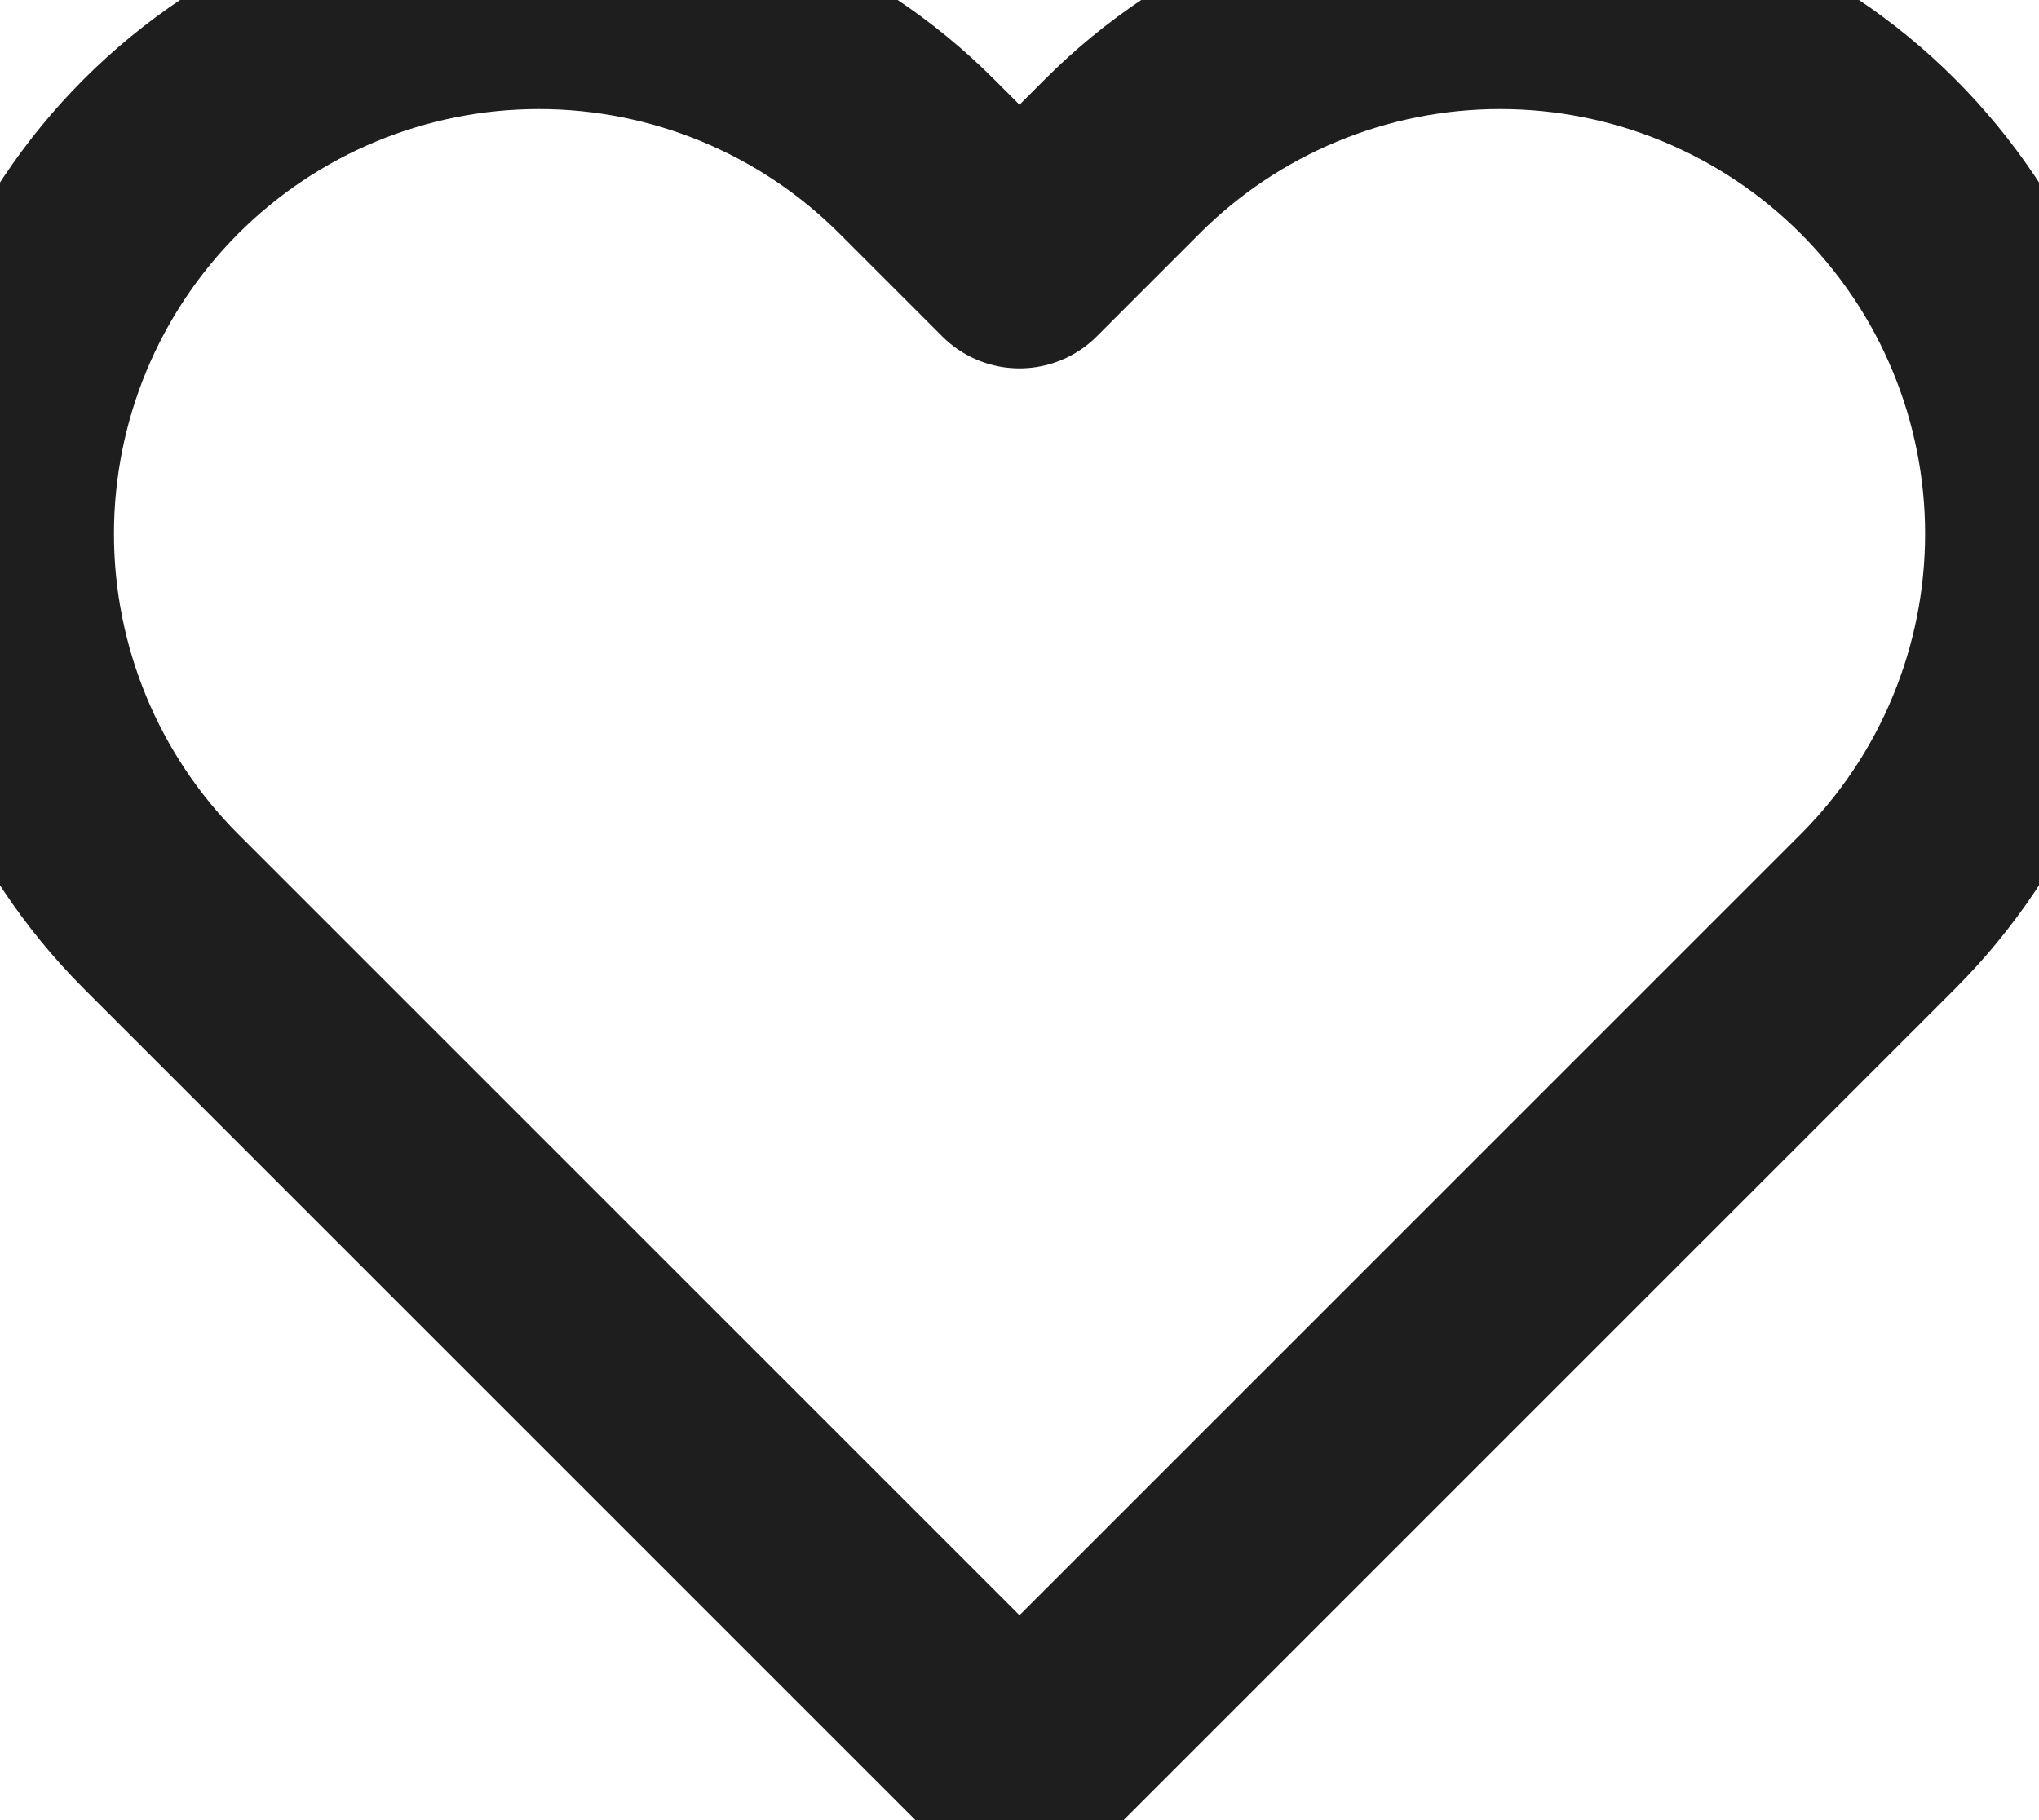 <svg width="28" height="25" viewBox="0 0 28 25" fill="none" xmlns="http://www.w3.org/2000/svg">
<path d="M25.787 2.147C25.106 1.465 24.297 0.925 23.407 0.556C22.517 0.187 21.563 -0.002 20.6 -0.002C19.637 -0.002 18.683 0.187 17.793 0.556C16.903 0.925 16.094 1.465 15.413 2.147L14 3.56L12.587 2.147C11.211 0.771 9.345 -0.002 7.4 -0.002C5.455 -0.002 3.589 0.771 2.213 2.147C0.838 3.522 0.065 5.388 0.065 7.333C0.065 9.279 0.838 11.145 2.213 12.52L14 24.307L25.787 12.52C26.468 11.839 27.009 11.03 27.377 10.14C27.746 9.251 27.936 8.297 27.936 7.333C27.936 6.37 27.746 5.416 27.377 4.526C27.009 3.636 26.468 2.828 25.787 2.147Z" stroke="#1E1E1E" stroke-width="3" stroke-linecap="round" stroke-linejoin="round"/>
</svg>
